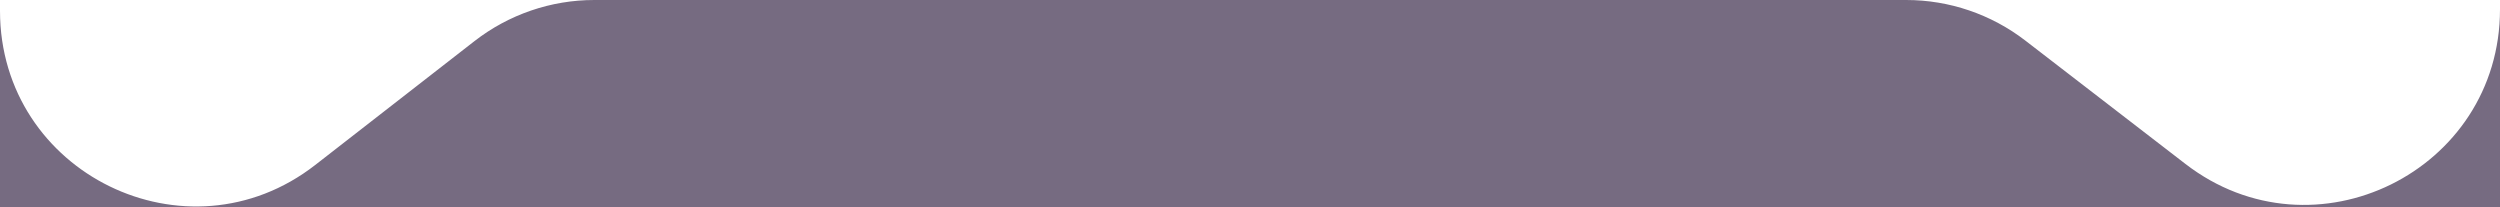 <svg width="1280" height="106" viewBox="0 0 1280 106" fill="none" xmlns="http://www.w3.org/2000/svg">
<path d="M0 0V5.536C0 88.751 95.708 135.56 161.394 84.471L242.917 21.065C260.47 7.412 282.073 0 304.311 0H640H975.947C998.026 0 1019.49 7.307 1036.98 20.783L1118.97 83.951C1184.72 134.607 1280 87.735 1280 4.734V0V106.005H0V0Z" fill="#766B81"/>
</svg>
